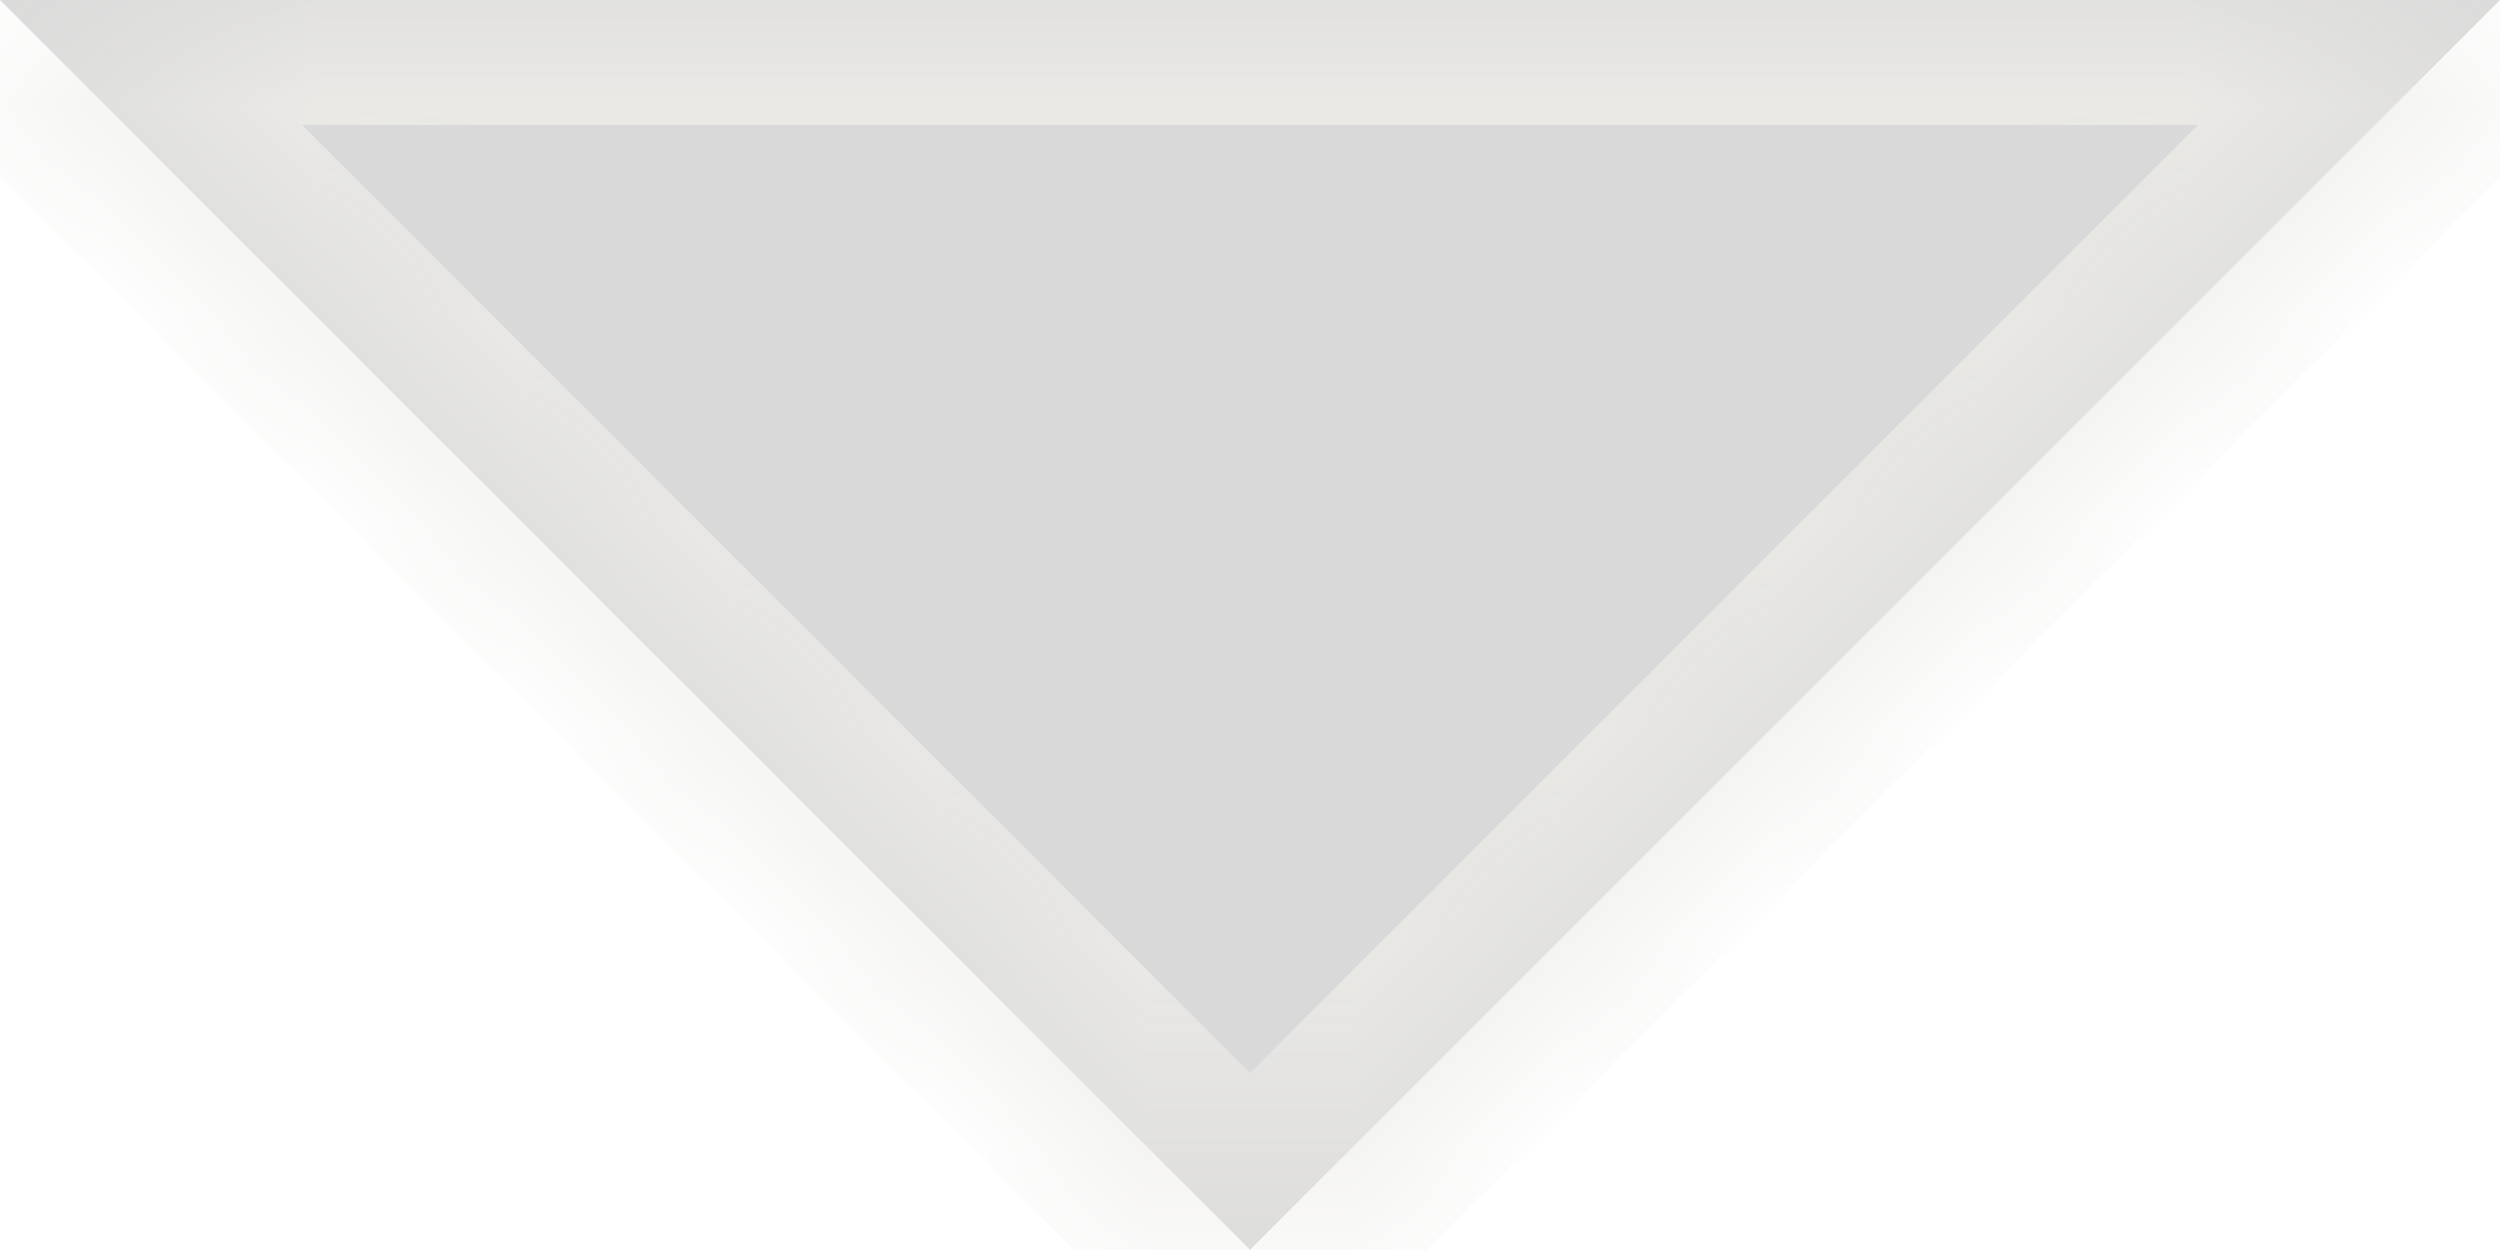 <svg width="12" height="6" viewBox="0 0 12 6" fill="none" xmlns="http://www.w3.org/2000/svg">
<mask id="path-1-inside-1_2315_364" fill="white">
<path fill-rule="evenodd" clip-rule="evenodd" d="M6 5.999L12 -0H0L6 5.999Z"/>
</mask>
<path fill-rule="evenodd" clip-rule="evenodd" d="M6 5.999L12 -0H0L6 5.999Z" fill="#D9D9D9"/>
<path d="M12 -0L12 -0.6L13.448 -0.6L12.424 0.424L12 -0ZM6 5.999L6.424 6.424L6 6.848L5.576 6.424L6 5.999ZM0 -0L-0.424 0.424L-1.448 -0.6L0 -0.6L0 -0ZM12.424 0.424L6.424 6.424L5.576 5.575L11.575 -0.425L12.424 0.424ZM0 -0.6H12L12 0.6H0L0 -0.6ZM5.576 6.424L-0.424 0.424L0.425 -0.425L6.424 5.575L5.576 6.424Z" fill="#EAE9E6" mask="url(#path-1-inside-1_2315_364)"/>
</svg>
